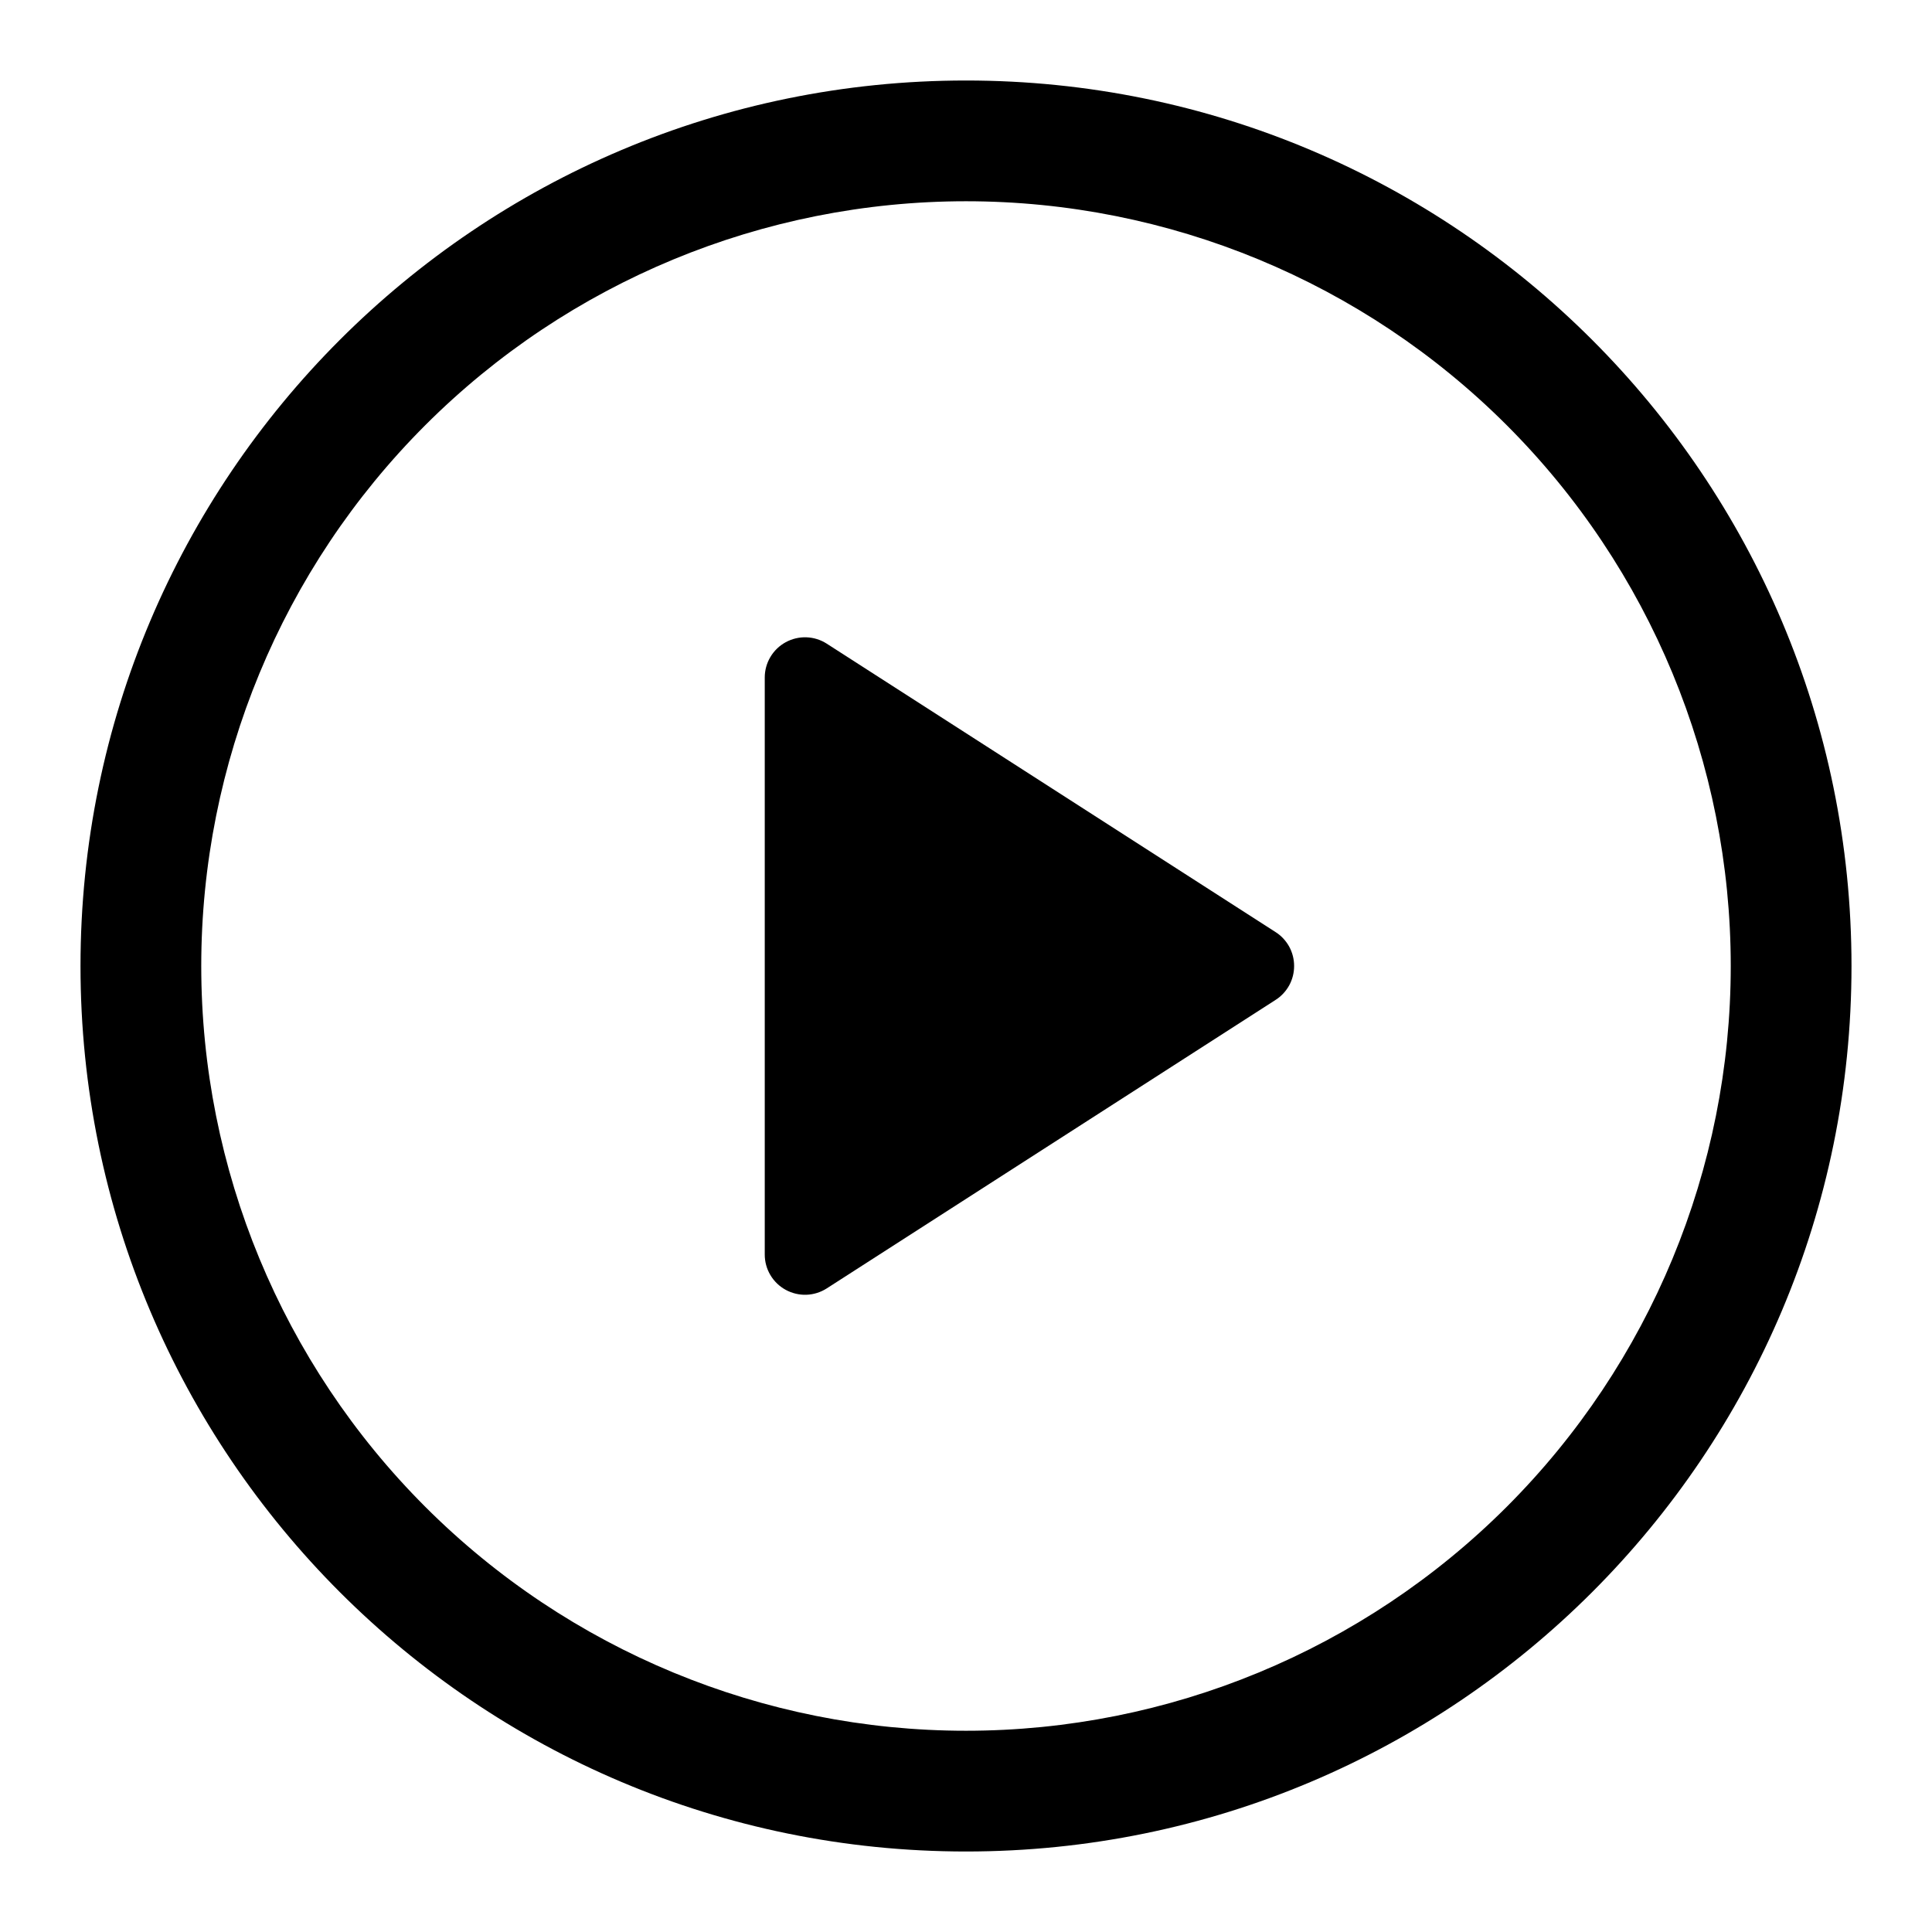 <svg width="30" height="30" viewBox="0 0 30 30" fill="none" xmlns="http://www.w3.org/2000/svg">
<g id="octicon:play-24">
<path id="Vector" d="M11.875 19.48V10.52C11.875 10.408 11.905 10.298 11.963 10.201C12.02 10.105 12.102 10.026 12.201 9.972C12.299 9.919 12.41 9.892 12.522 9.896C12.634 9.9 12.743 9.934 12.838 9.995L19.808 14.474C19.896 14.53 19.968 14.608 20.019 14.7C20.069 14.792 20.095 14.895 20.095 15C20.095 15.105 20.069 15.208 20.019 15.3C19.968 15.392 19.896 15.47 19.808 15.526L12.838 20.006C12.743 20.067 12.634 20.101 12.522 20.105C12.41 20.109 12.299 20.082 12.201 20.029C12.102 19.975 12.02 19.896 11.963 19.8C11.905 19.703 11.875 19.593 11.875 19.481V19.48Z" fill="black"/>
<path id="Vector_2" d="M1.25 15C1.25 7.406 7.406 1.25 15 1.25C22.594 1.25 28.75 7.406 28.75 15C28.75 22.594 22.594 28.75 15 28.75C7.406 28.75 1.25 22.594 1.25 15ZM15 3.125C11.851 3.125 8.83 4.376 6.603 6.603C4.376 8.83 3.125 11.851 3.125 15C3.125 18.149 4.376 21.17 6.603 23.397C8.83 25.624 11.851 26.875 15 26.875C18.149 26.875 21.17 25.624 23.397 23.397C25.624 21.17 26.875 18.149 26.875 15C26.875 11.851 25.624 8.83 23.397 6.603C21.17 4.376 18.149 3.125 15 3.125Z" fill="black"/>
</g>
</svg>
